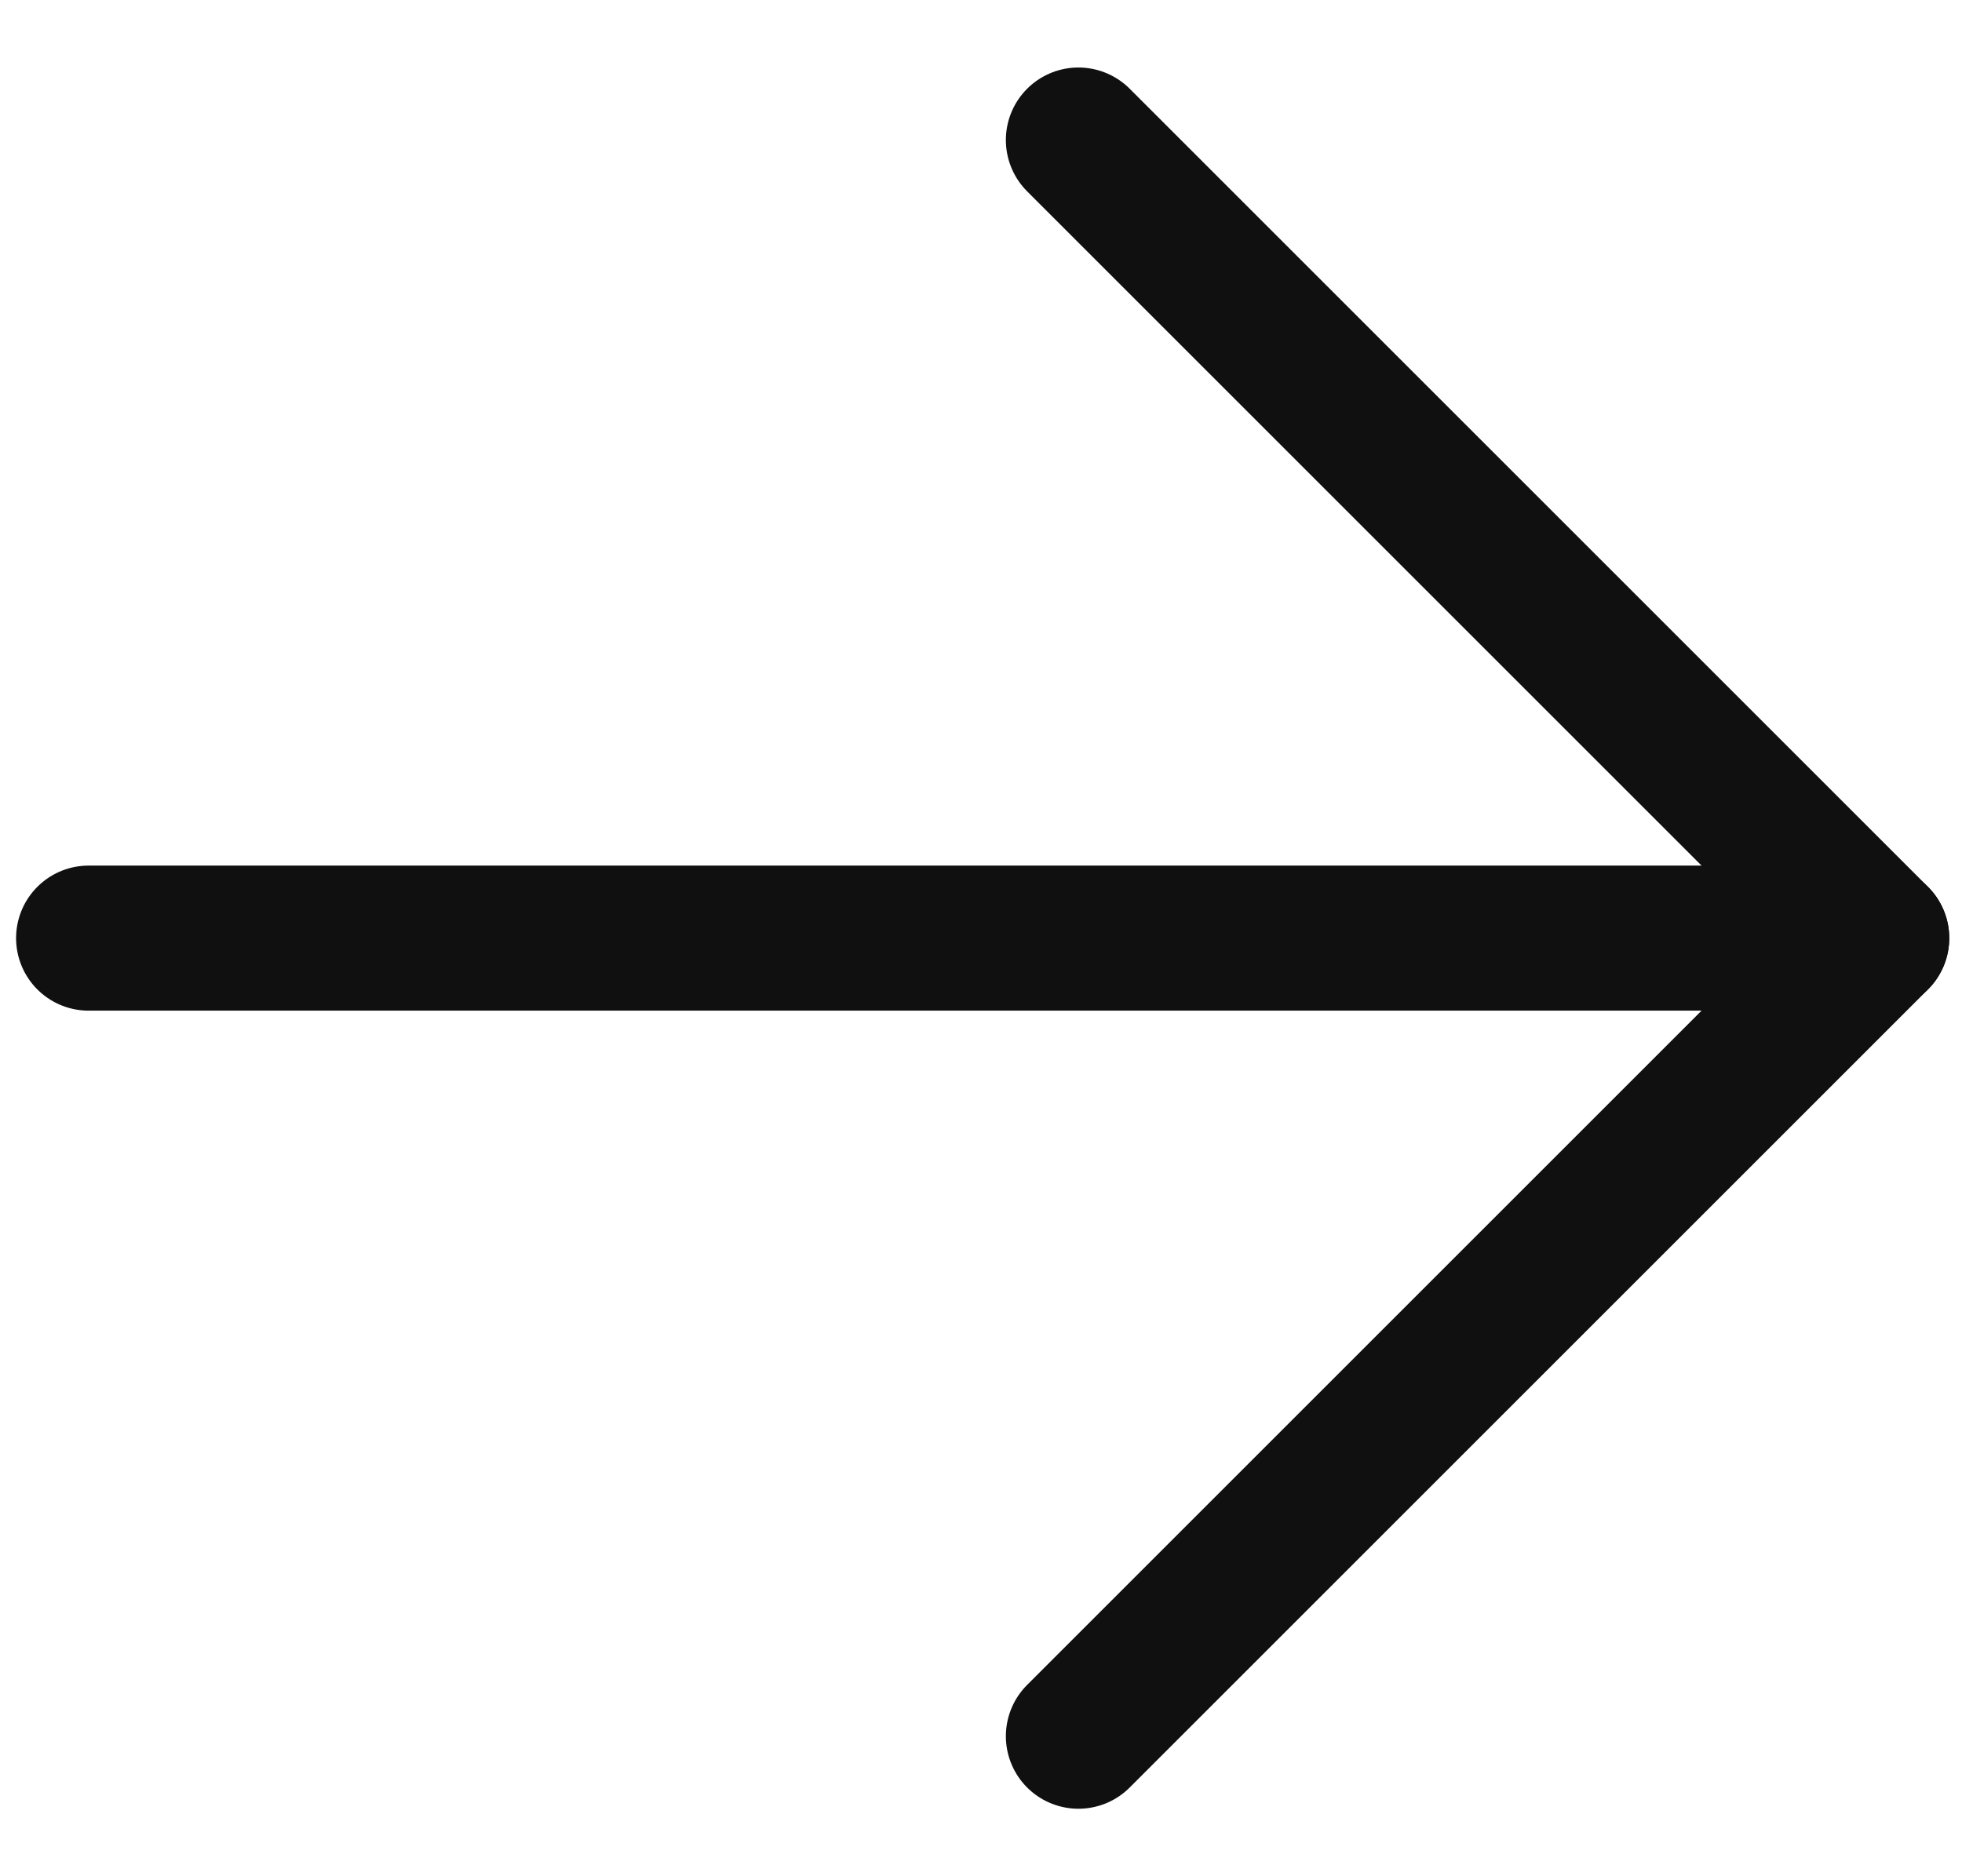 <svg width="23" height="22" viewBox="0 0 23 22" fill="none" xmlns="http://www.w3.org/2000/svg">
<path d="M22 11L1.039 11" stroke="#101010" stroke-width="1.701" stroke-linecap="round" stroke-linejoin="round"/>
<path d="M12.642 1.642L22 11L12.642 20.358" stroke="#101010" stroke-width="1.701" stroke-linecap="round" stroke-linejoin="round"/>
</svg>
